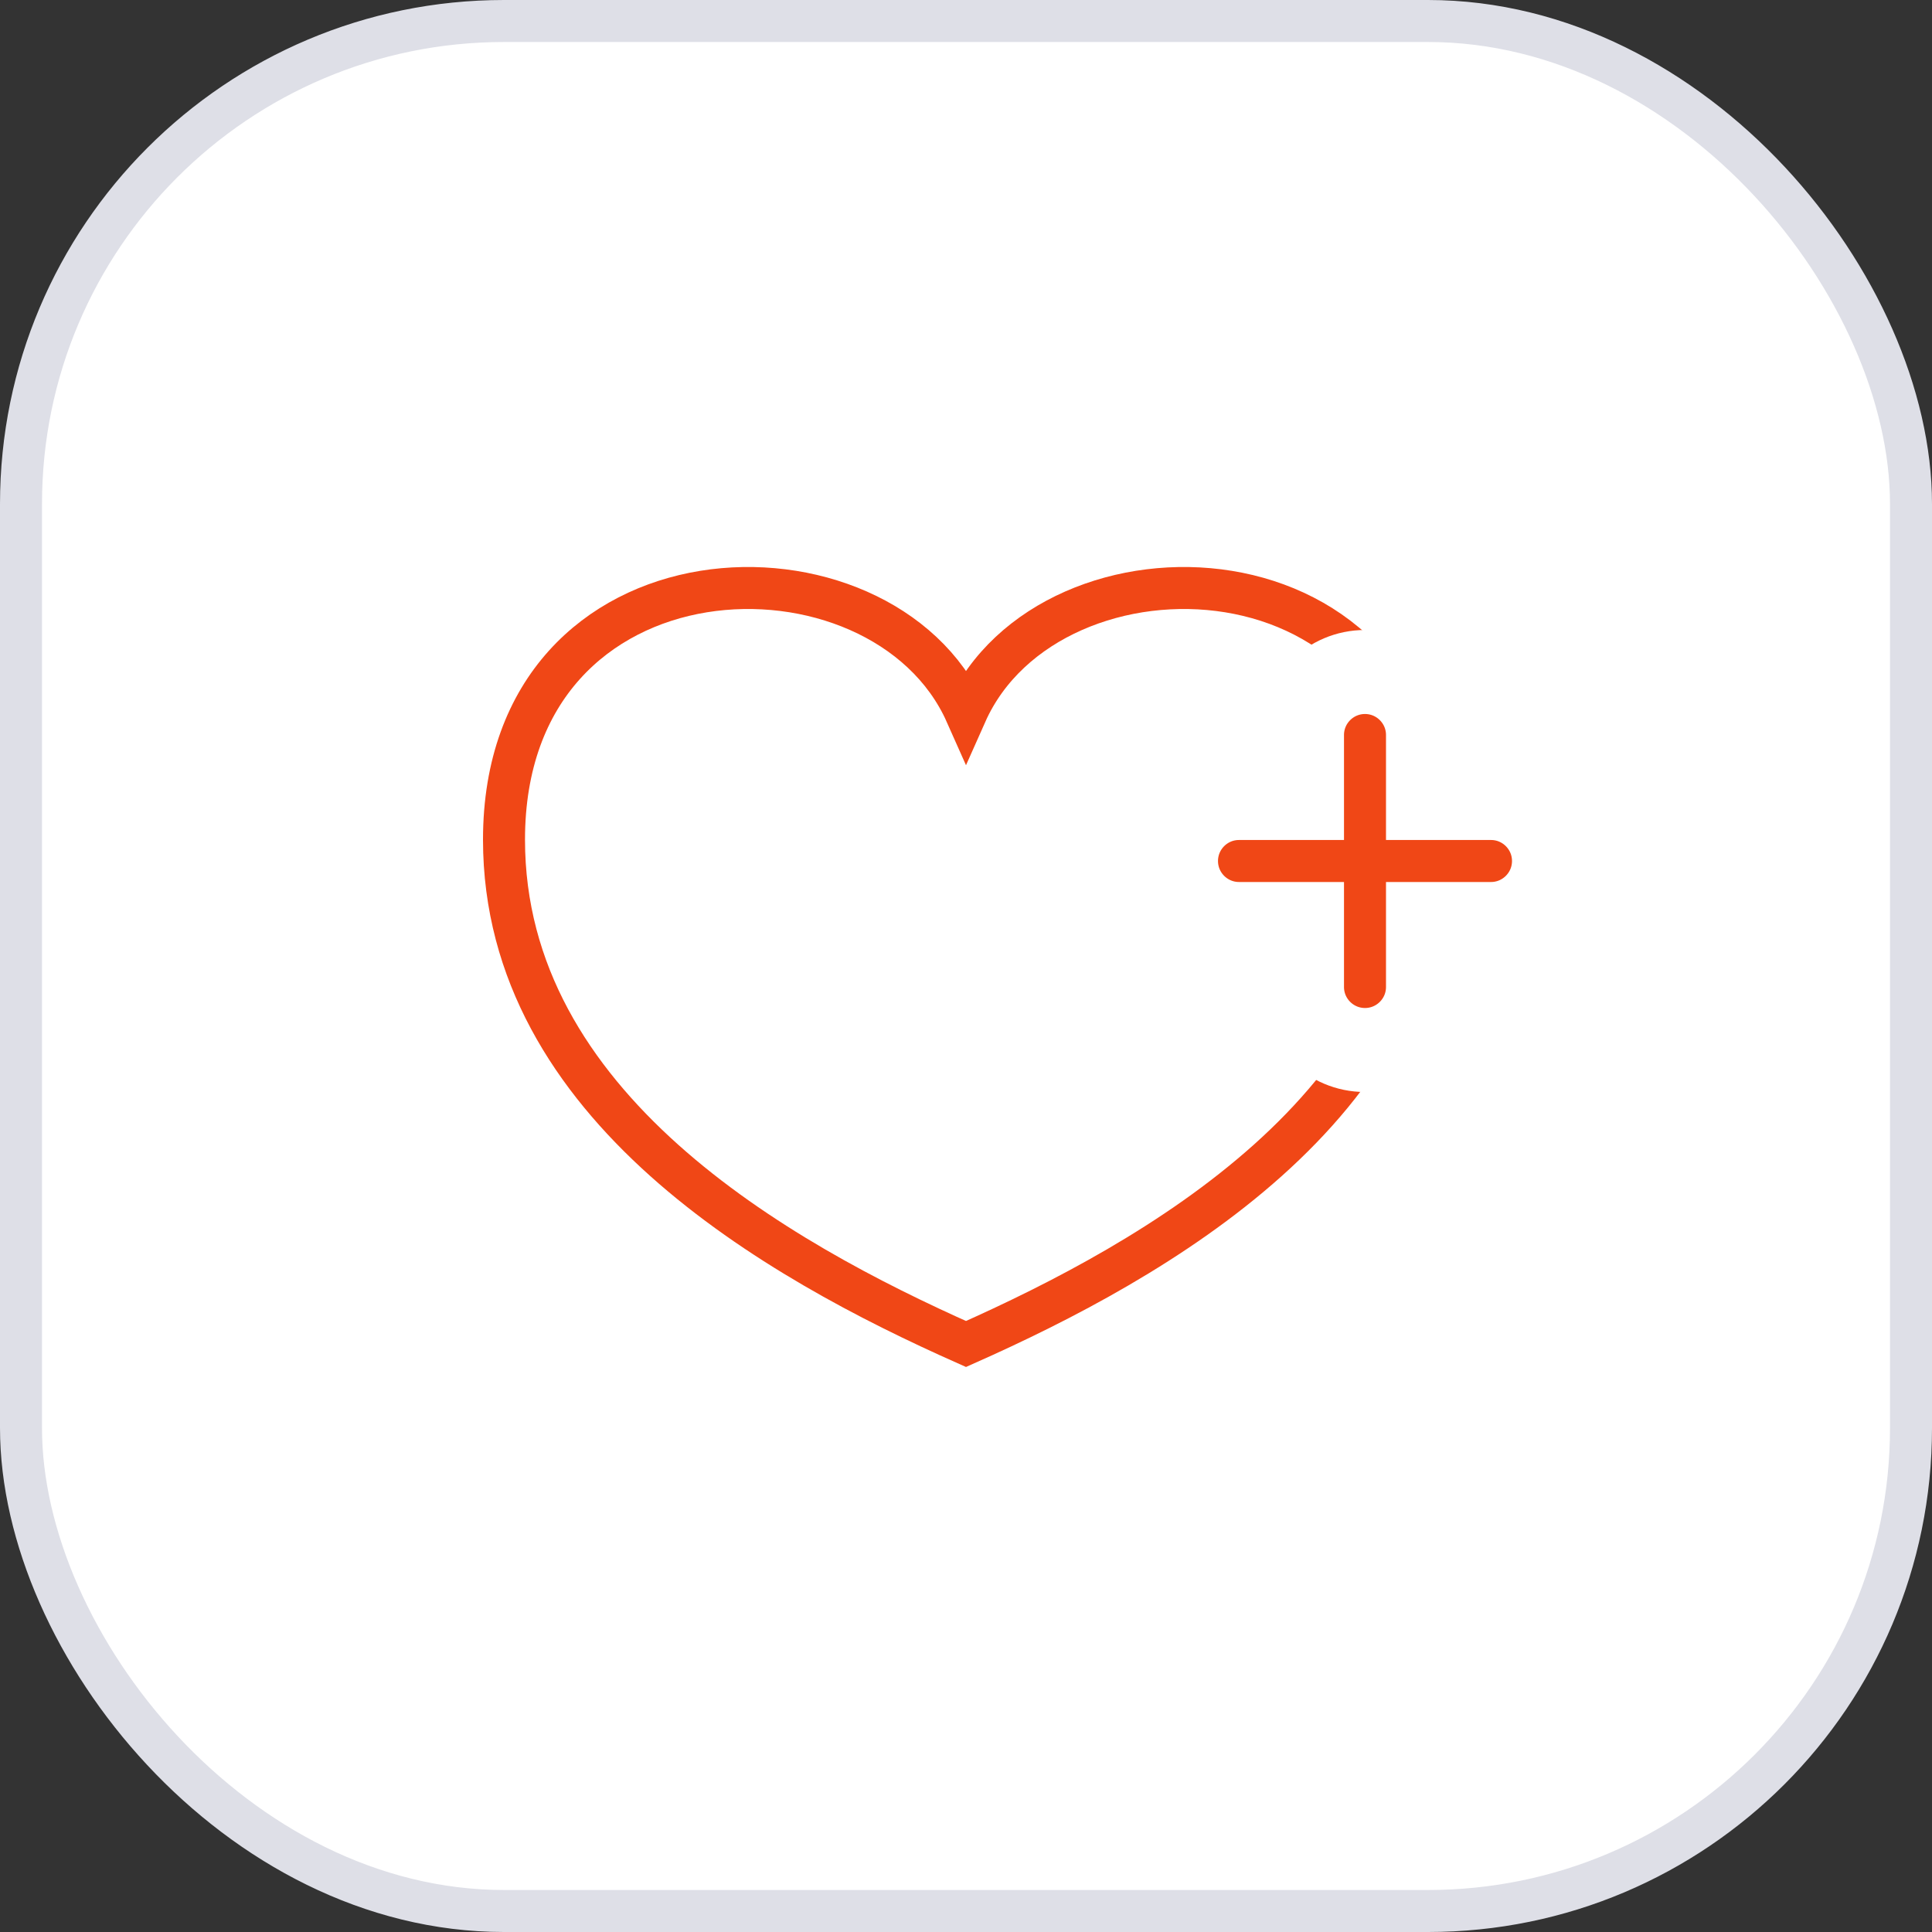 <svg width="46" height="46" viewBox="0 0 46 46" fill="none" xmlns="http://www.w3.org/2000/svg">
<rect x="0" y="0" width="46" height="46" fill="#333333" stroke="none"/>
<rect x="0.5" y="0.5" width="45" height="45" rx="11.5" fill="white"/>
<path d="M23 16.989C21 12.492 12 12.741 12 19.992C12 26.338 18.5 30 23 32C27.5 30 34 26.338 34 19.992C34 12.741 25 12.492 23 16.989Z" stroke="#F04716"/>
<path d="M34 17.5C34 16.672 33.328 16 32.5 16C31.672 16 31 16.672 31 17.5V19H29.5C28.672 19 28 19.672 28 20.5C28 21.328 28.672 22 29.5 22H31V23.5C31 24.328 31.672 25 32.5 25C33.328 25 34 24.328 34 23.5V22H35.5C36.328 22 37 21.328 37 20.5C37 19.672 36.328 19 35.5 19H34V17.5Z" fill="#F04716" stroke="white" stroke-width="2"/>
<rect x="0.5" y="0.5" width="45" height="45" rx="11.5" stroke="#DEDFE7"/>
</svg>
